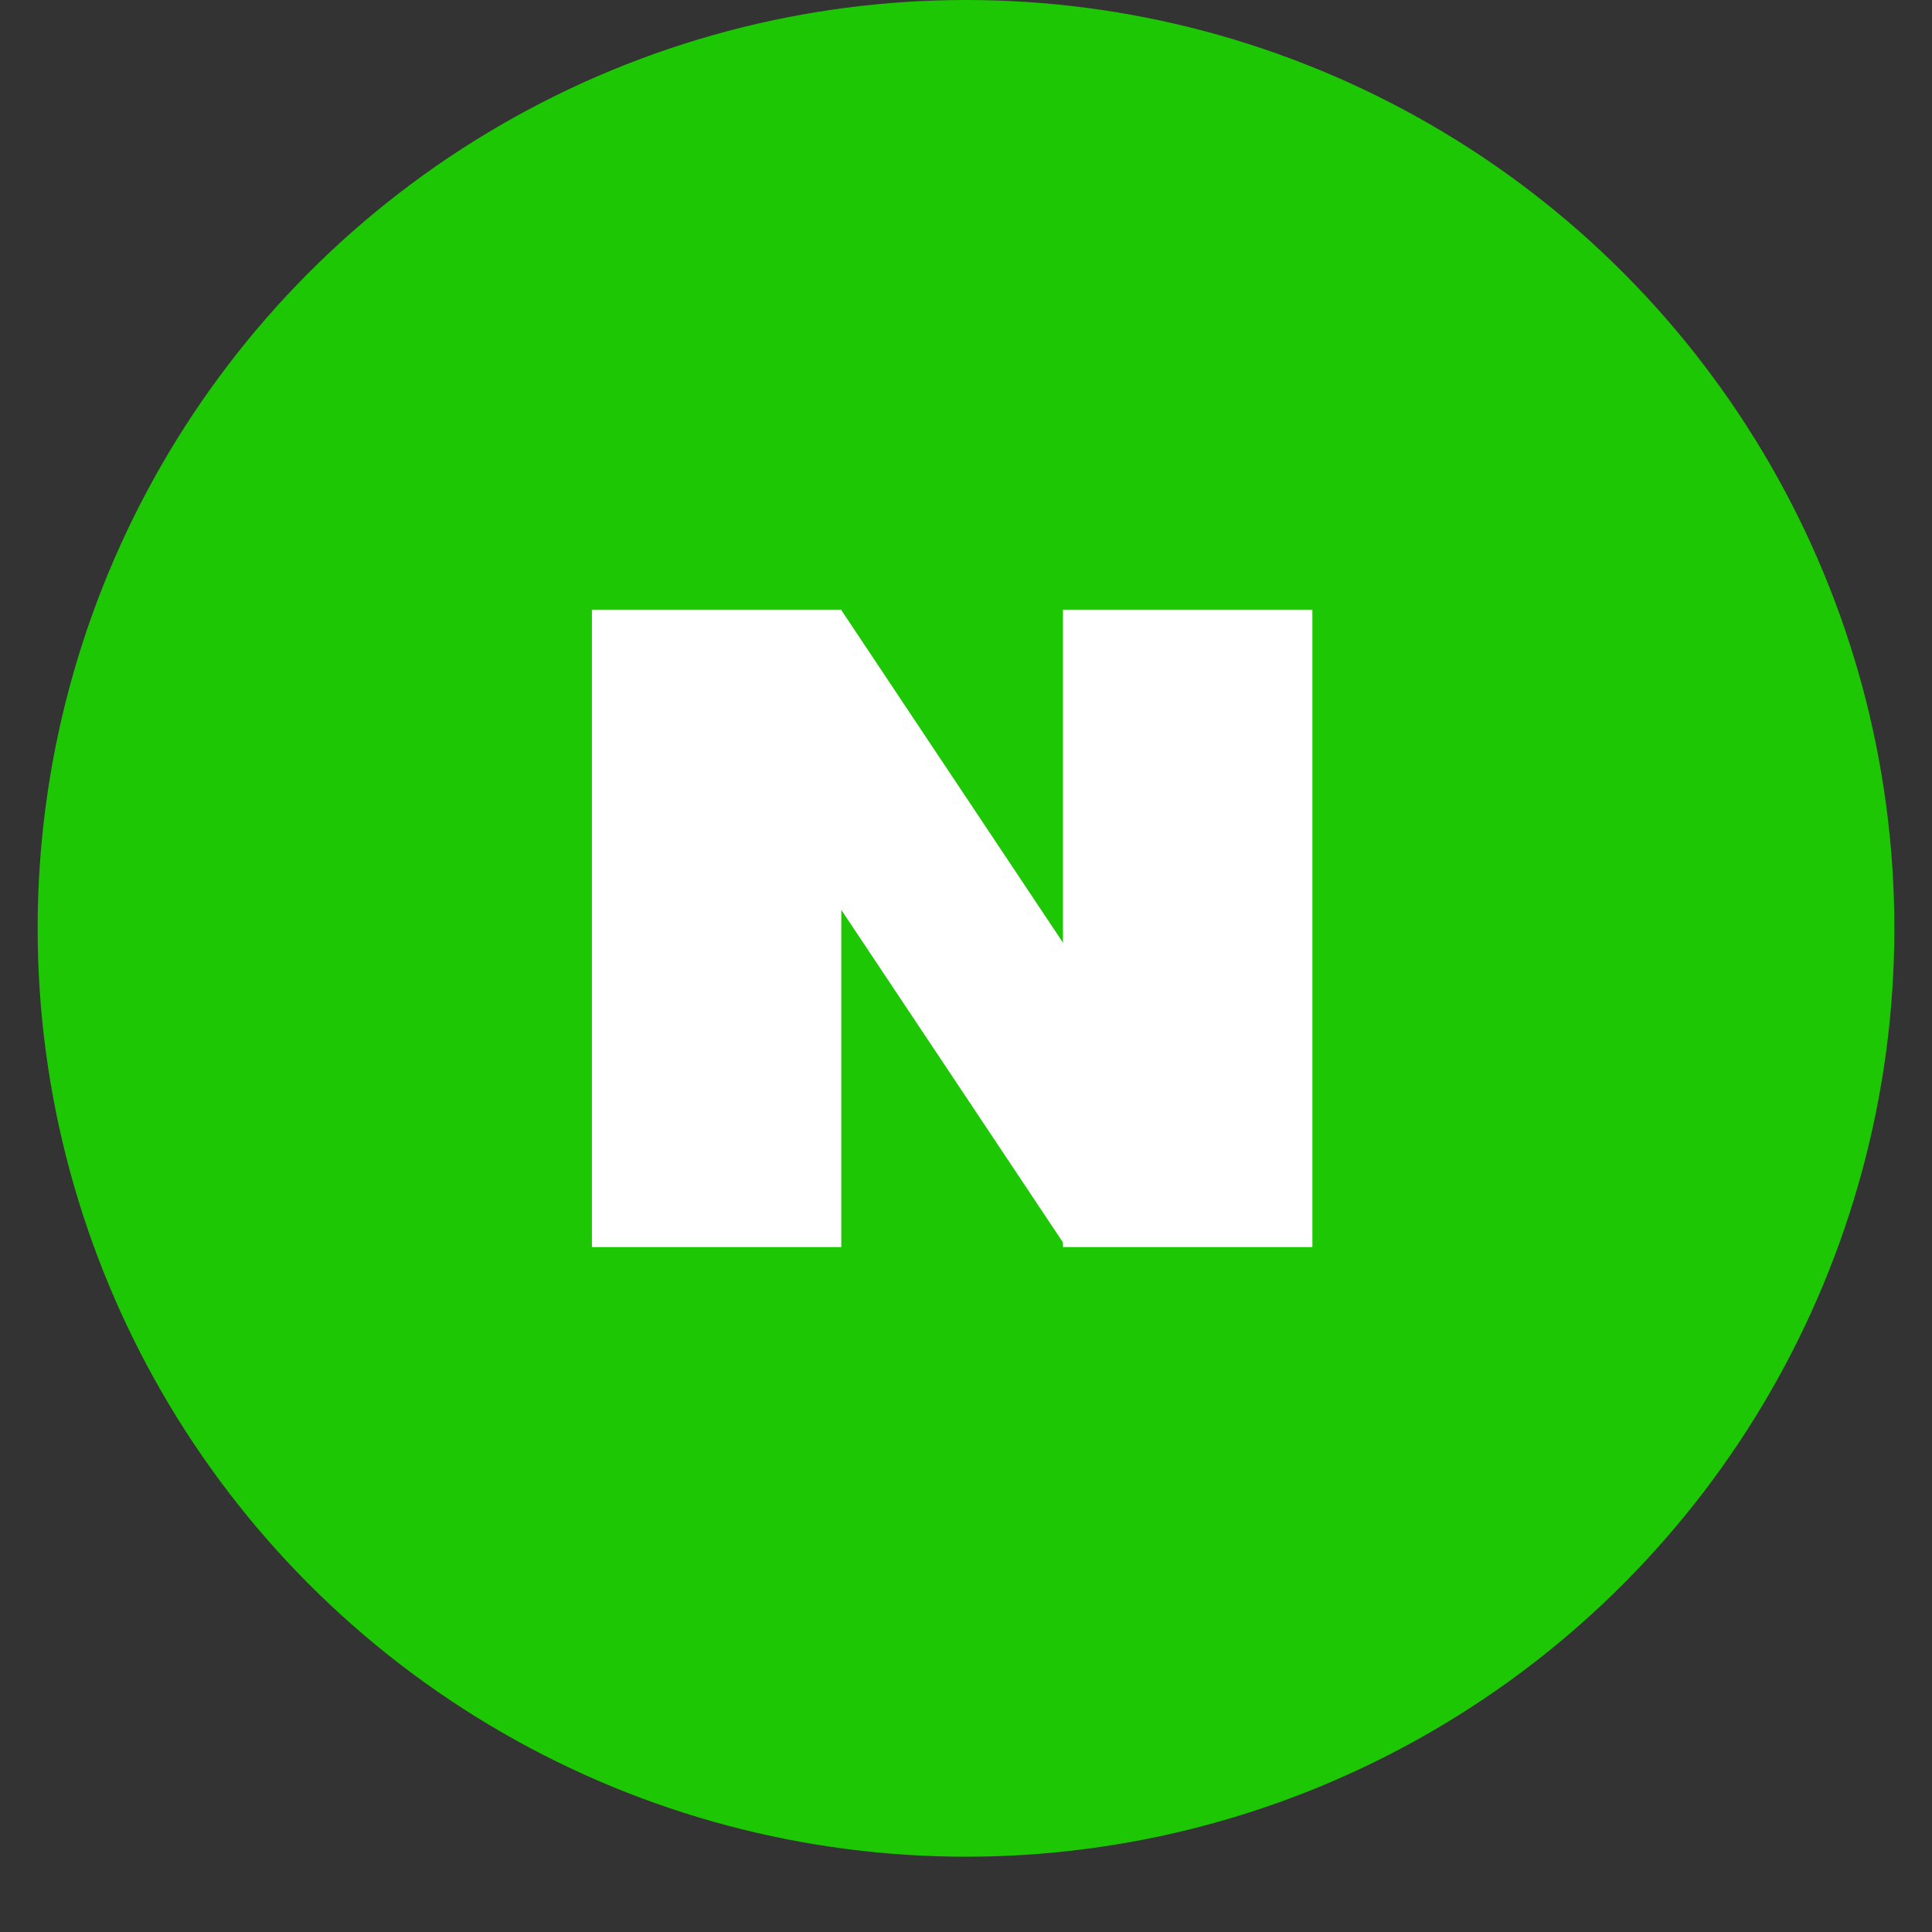 <svg width="200" height="200" viewBox="0 0 35 35" fill="none" xmlns="http://www.w3.org/2000/svg">
<rect x="0" y="0" width="35" height="35" fill="#333333" stroke="none"/>
<circle cx="17.5" cy="16.818" r="16.818" fill="#1EC703"/>
<rect x="10.723" y="11.045" width="4.518" height="11.547" fill="white"/>
<rect x="19.257" y="11.045" width="4.518" height="11.547" fill="white"/>
<rect x="12.73" y="12.716" width="3.012" height="11.801" transform="rotate(-33.684 12.73 12.716)" fill="white"/>
</svg>
